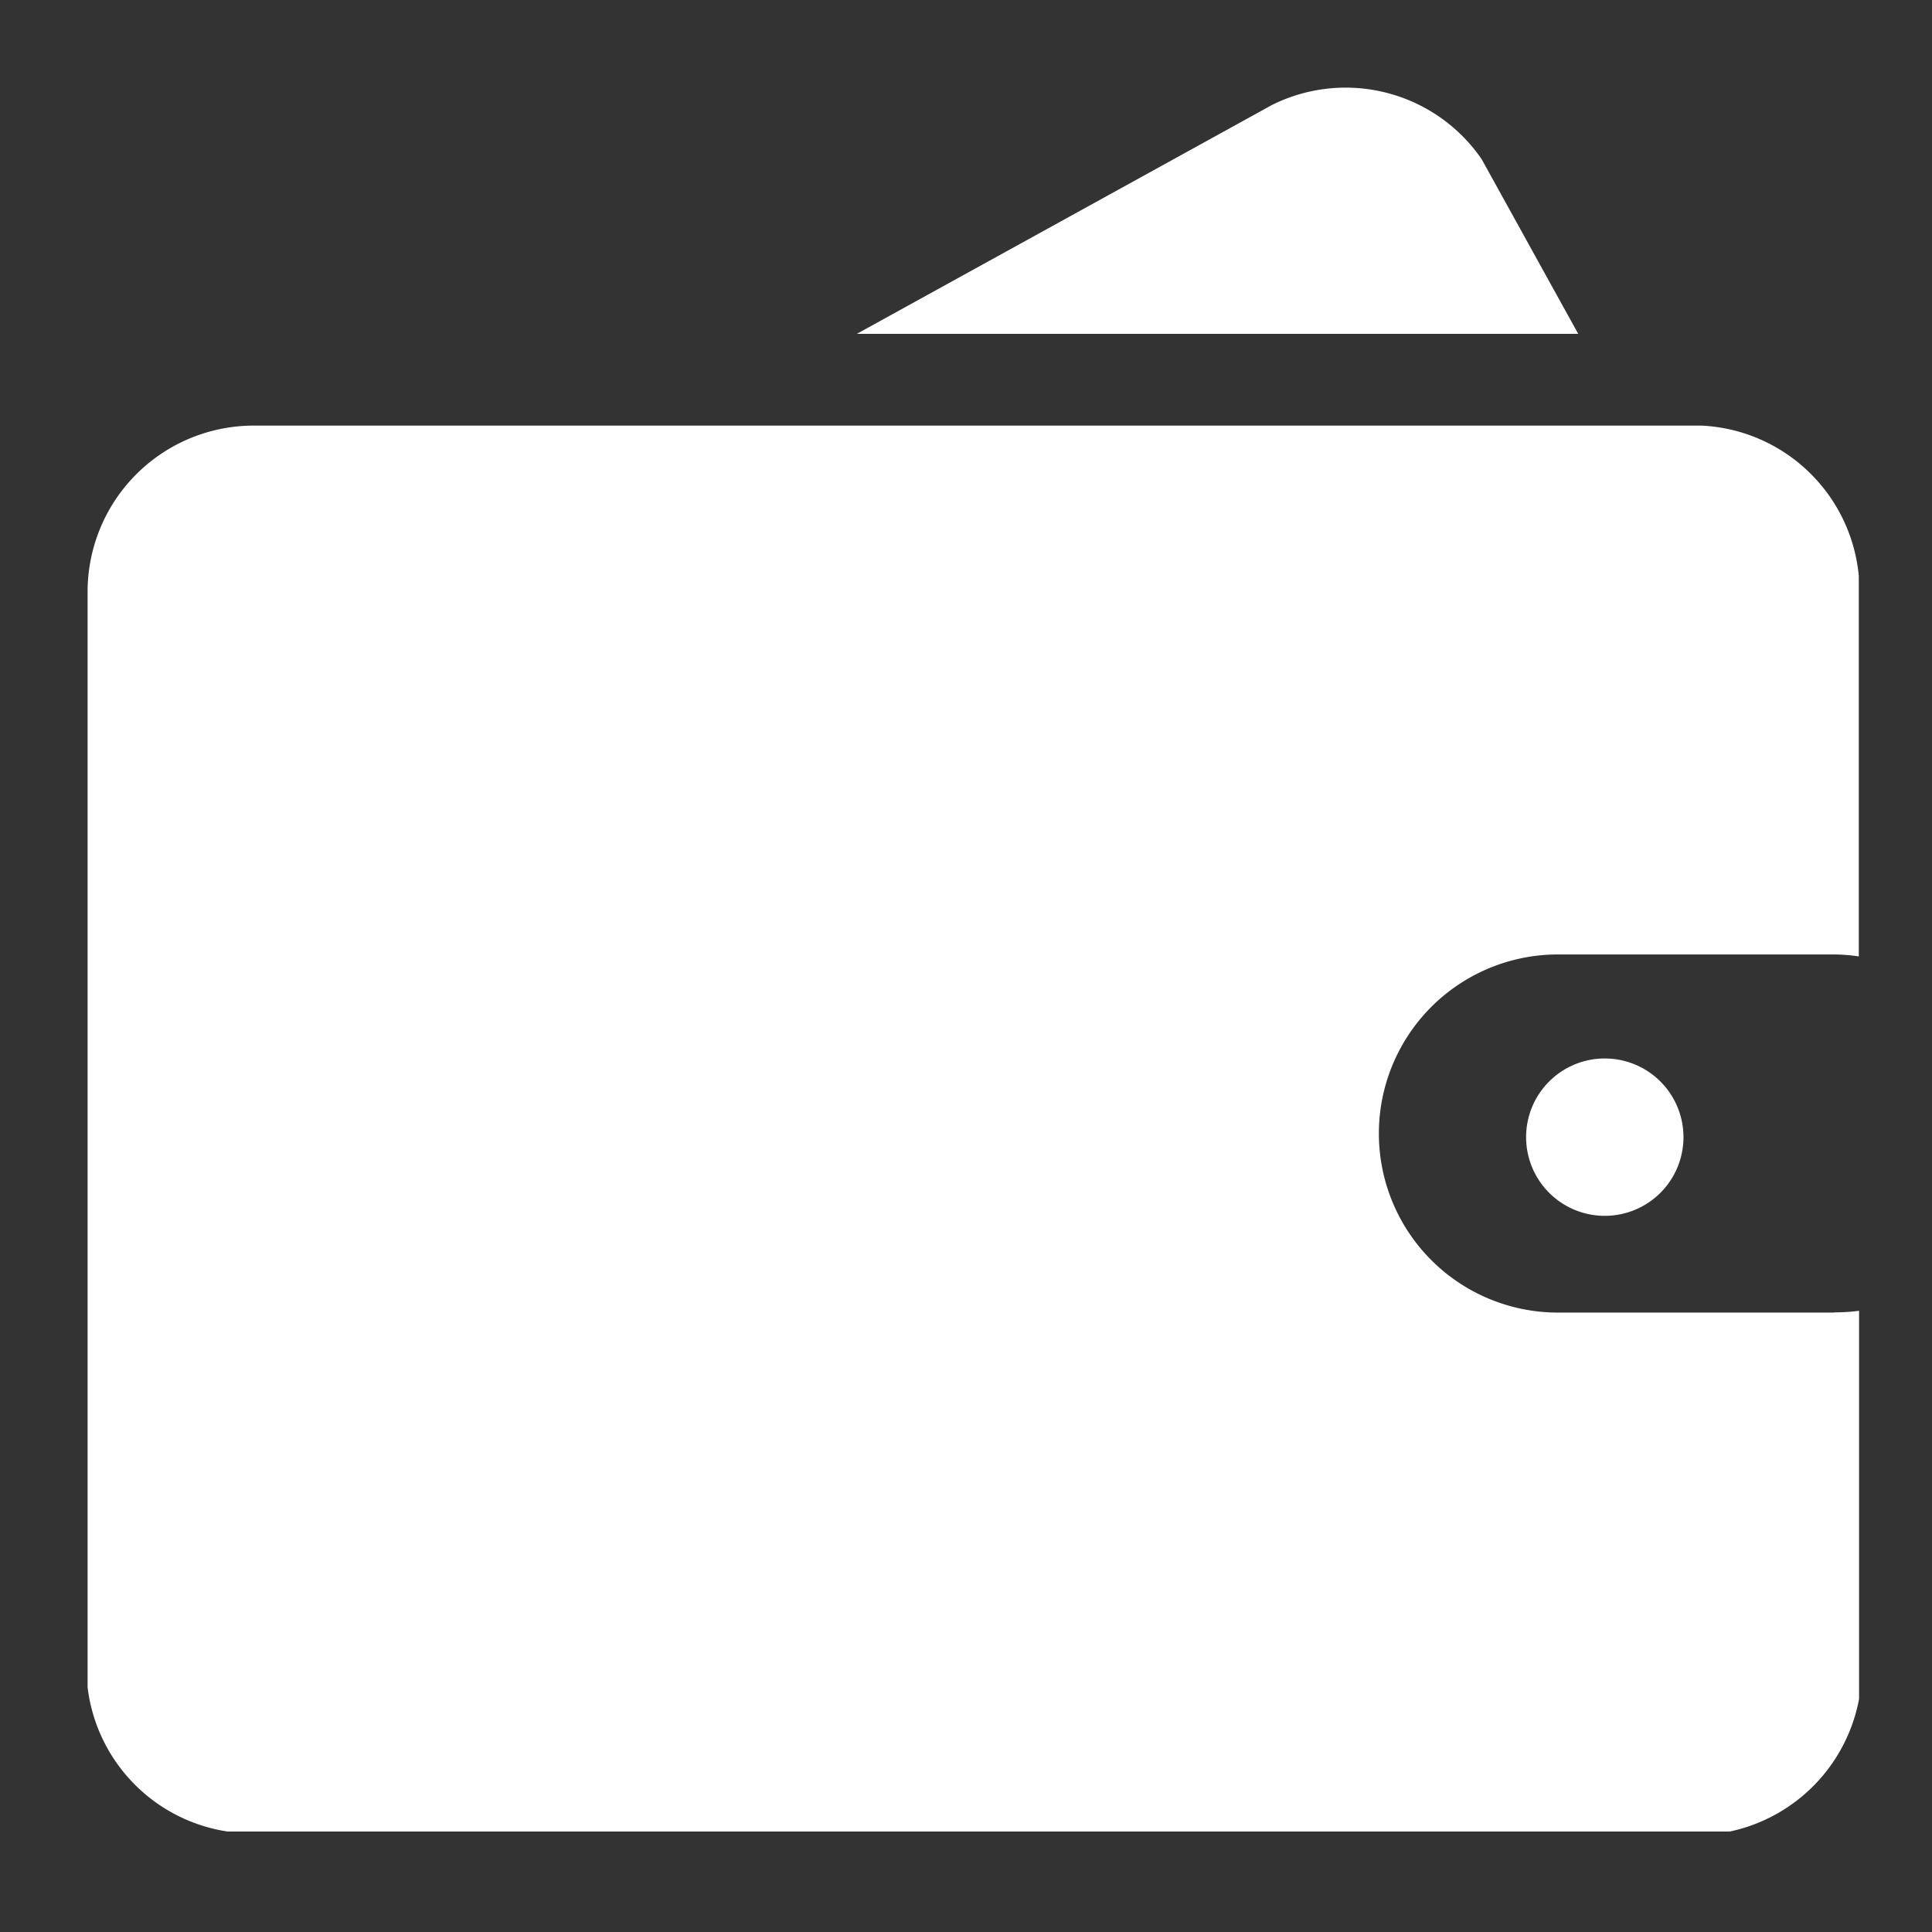 <svg xmlns="http://www.w3.org/2000/svg" width="44" height="44"><rect width="100%" height="100%" fill="#333333" stroke="none"/><defs><style>.cls-2{clip-path:url(#clip-path)}.cls-3{fill:#fff}</style><clipPath id="clip-path"><path id="矩形_184" d="M0 0h40.346v39.76H0z"/></clipPath></defs><g id="icon_byshouru" transform="translate(1.88 1.85)"><g id="组_121" transform="translate(.12 .15)"><g id="组_118" class="cls-2"><path id="路径_111" class="cls-3" d="M39.776 178.941h-6.29a4.078 4.078 0 0 1 0-8.156h6.285a3.9 3.9 0 0 1 .567.045v-8.662a3.778 3.778 0 0 0-3.576-3.427H3.745A3.785 3.785 0 0 0 0 162.547v24.93a3.78 3.78 0 0 0 3.188 3.283H37.4a3.8 3.8 0 0 0 2.944-3.02v-8.84a4.09 4.09 0 0 1-.571.036zm0 0" transform="translate(-.005 -151.048)"/></g><g id="组_119" class="cls-2"><path id="路径_112" class="cls-3" d="M675.48 457.71a1.792 1.792 0 1 0 1.792-1.79 1.791 1.791 0 0 0-1.792 1.79zm0 0" transform="translate(-642.724 -433.814)"/></g><g id="组_120" class="cls-2"><path id="路径_113" class="cls-3" d="M377.649 5.613l-2.2-3.979A3.759 3.759 0 0 0 370.676.4l-9.456 5.213zm0 0" transform="translate(-343.706 -.01)"/></g></g></g></svg>